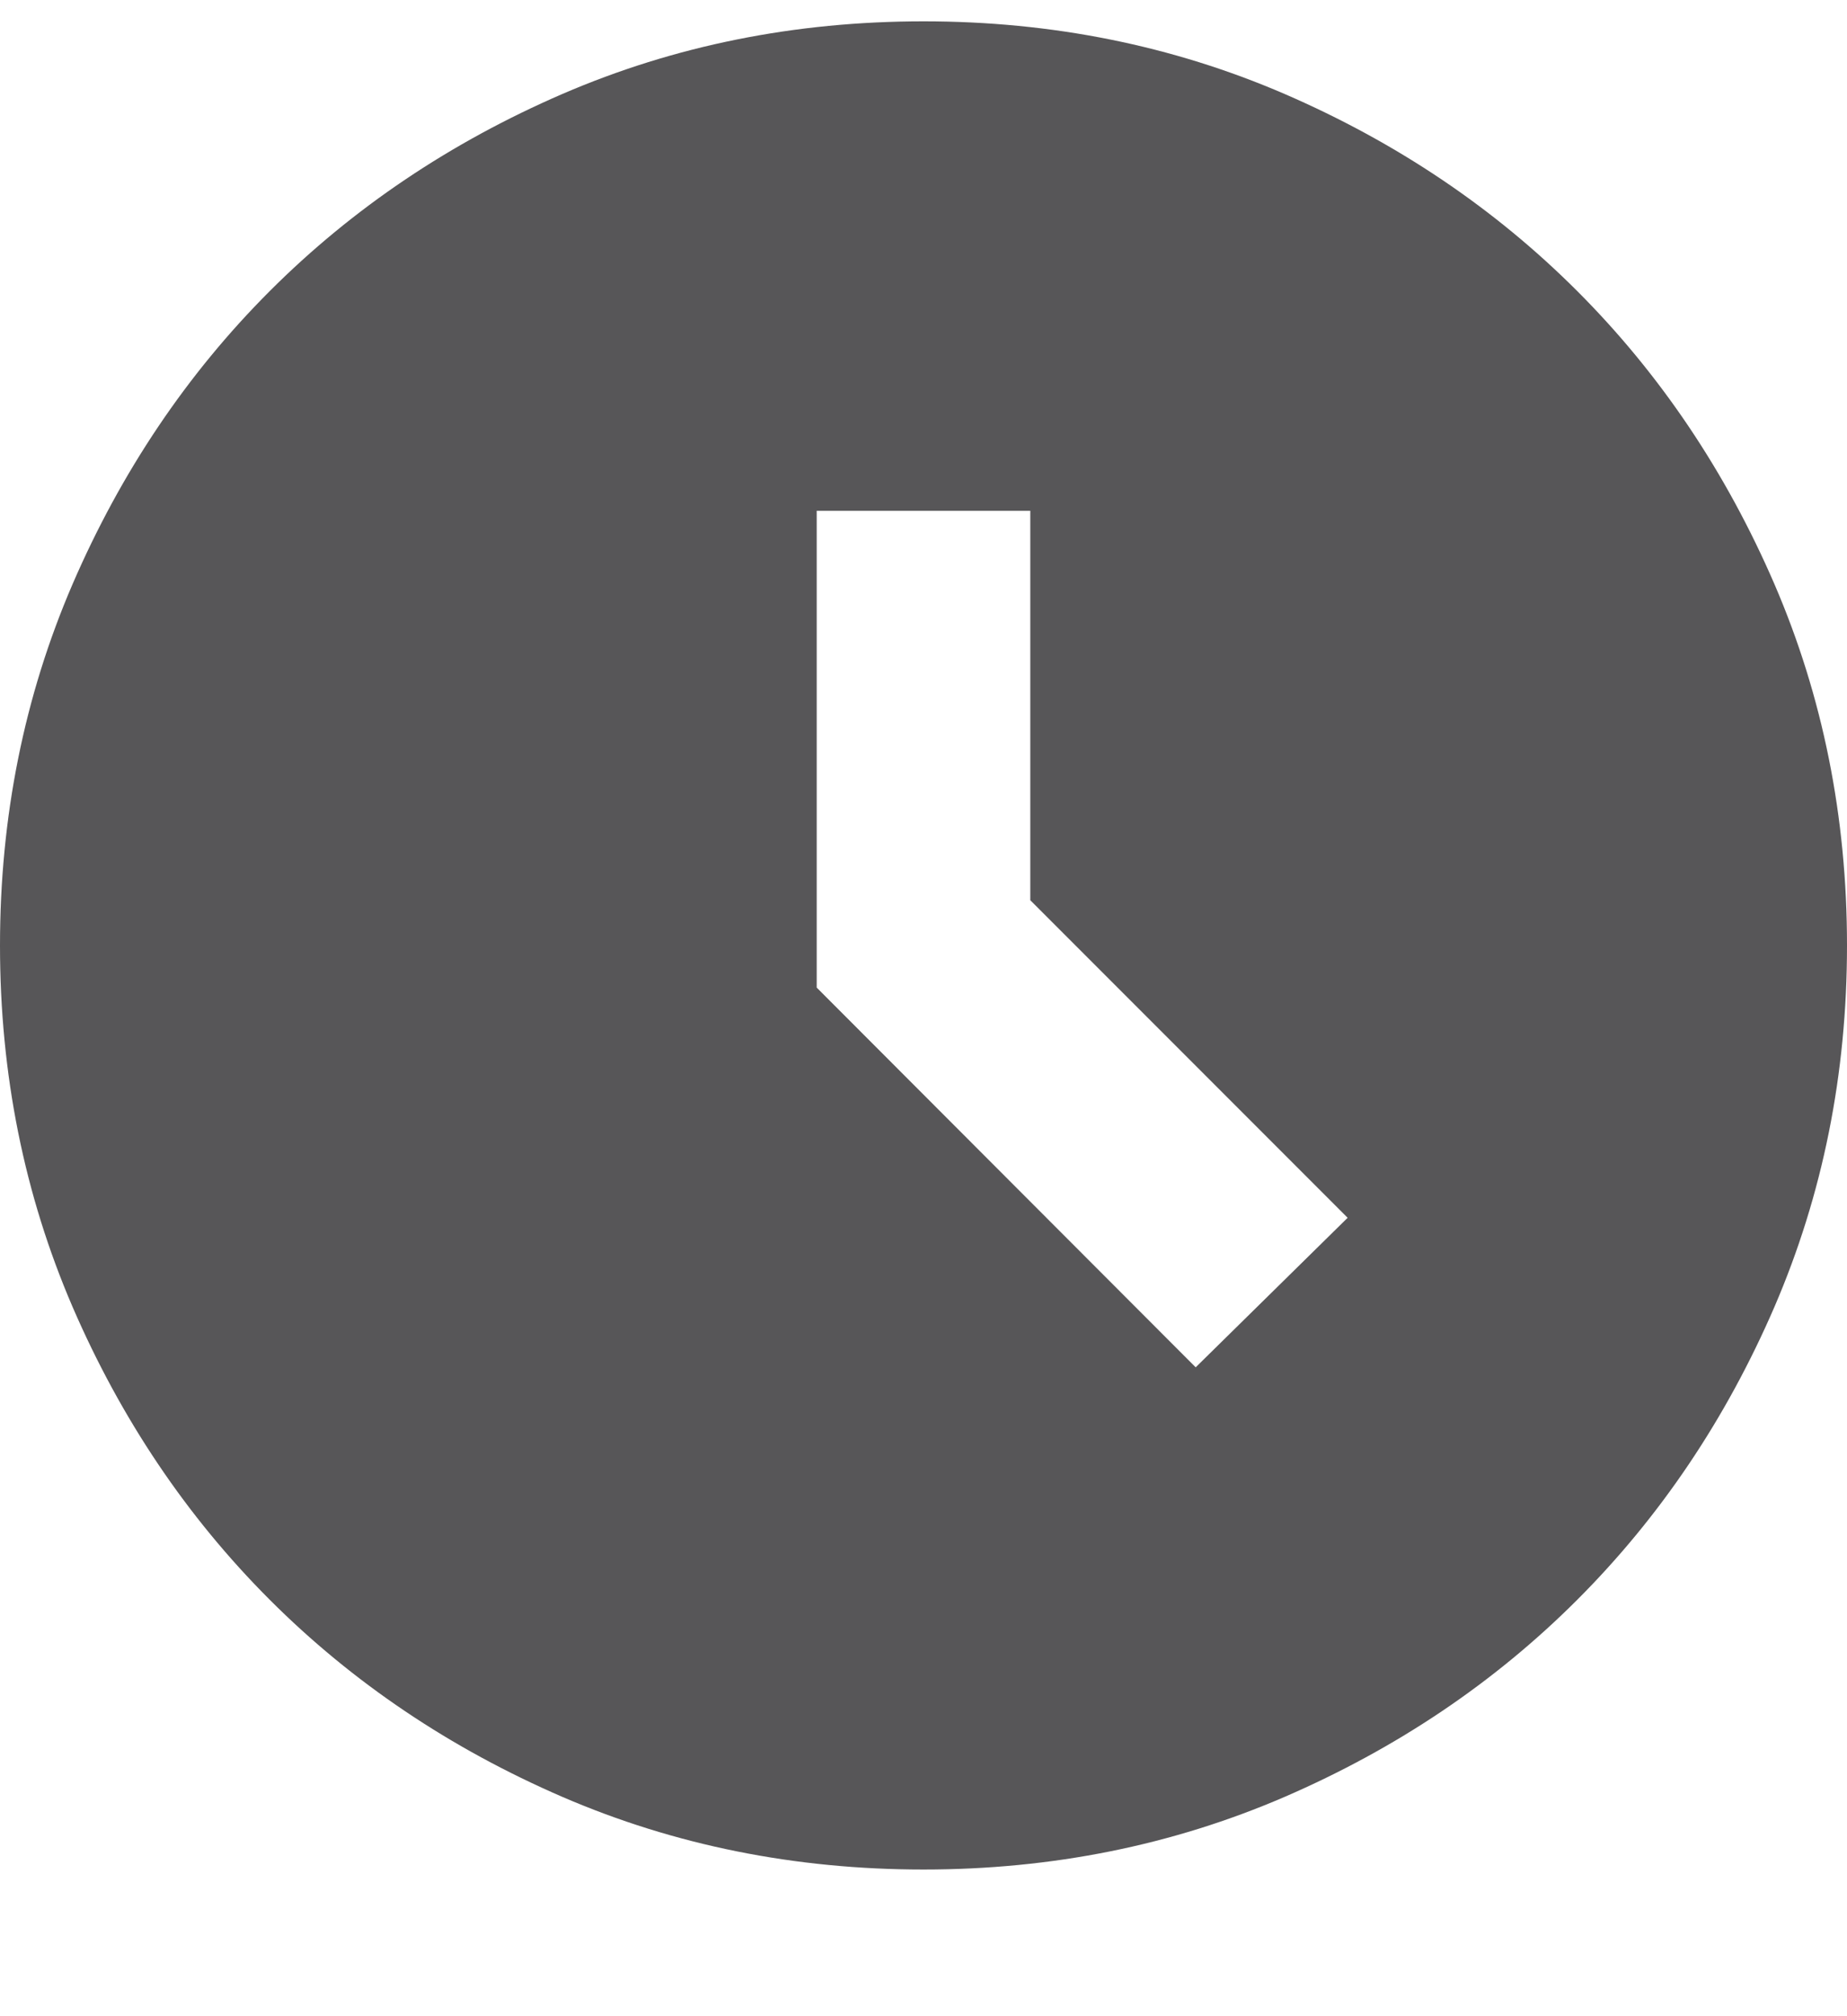 <svg width="11" height="12" viewBox="0 0 11 12" fill="none" xmlns="http://www.w3.org/2000/svg">
<path d="M7.121 8.138L8.026 7.248L6.136 5.358V3.04H4.864V5.878L7.121 8.138ZM5.5 11.127C4.735 11.127 4.018 10.983 3.35 10.695C2.682 10.406 2.1 10.015 1.606 9.521C1.112 9.027 0.721 8.446 0.432 7.778C0.144 7.109 0 6.393 0 5.627C0 4.862 0.144 4.145 0.432 3.477C0.721 2.809 1.112 2.227 1.606 1.733C2.1 1.239 2.682 0.848 3.35 0.559C4.018 0.271 4.735 0.127 5.5 0.127C6.265 0.127 6.982 0.271 7.65 0.559C8.318 0.848 8.9 1.239 9.394 1.733C9.888 2.227 10.279 2.809 10.568 3.477C10.856 4.145 11 4.862 11 5.627C11 6.393 10.856 7.109 10.568 7.778C10.279 8.446 9.888 9.027 9.394 9.521C8.9 10.015 8.318 10.406 7.65 10.695C6.982 10.983 6.265 11.127 5.5 11.127Z" fill="#575658"/>
</svg>
